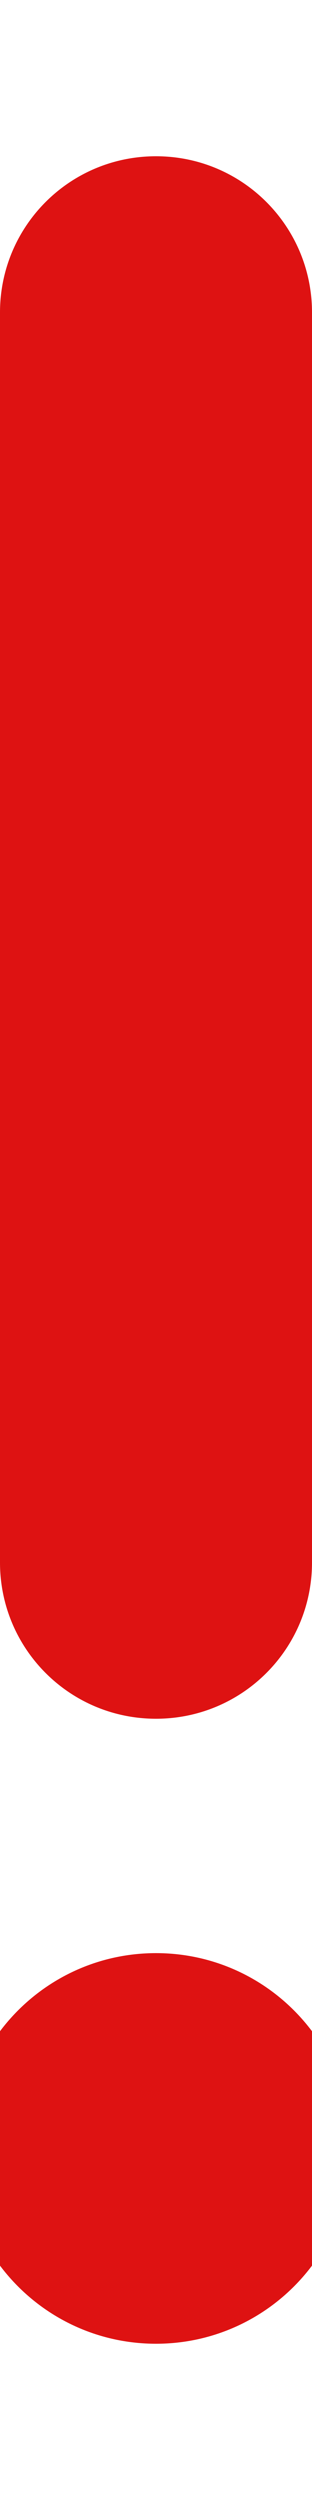 <svg version="1.1" xmlns="http://www.w3.org/2000/svg" xmlns:xlink="http://www.w3.org/1999/xlink" width="64px" height="512px" viewBox="0,0,32,256"><g fill="#de1212" fill-rule="nonzero" stroke="none" stroke-width="1" stroke-linecap="butt" stroke-linejoin="miter" stroke-miterlimit="10" stroke-dasharray="" stroke-dashoffset="0" font-family="none" font-weight="none" font-size="none" text-anchor="none" style="mix-blend-mode: normal"><g transform="scale(0.5,0.5)"><path d="M64,64c0,-17.7 -14.3,-32 -32,-32c-17.7,0 -32,14.3 -32,32v256c0,17.7 14.3,32 32,32c17.7,0 32,-14.3 32,-32zM32,480c22.091,0 40,-17.909 40,-40c0,-22.091 -17.909,-40 -40,-40c-22.091,0 -40,17.909 -40,40c0,22.091 17.909,40 40,40z"></path></g></g></svg>